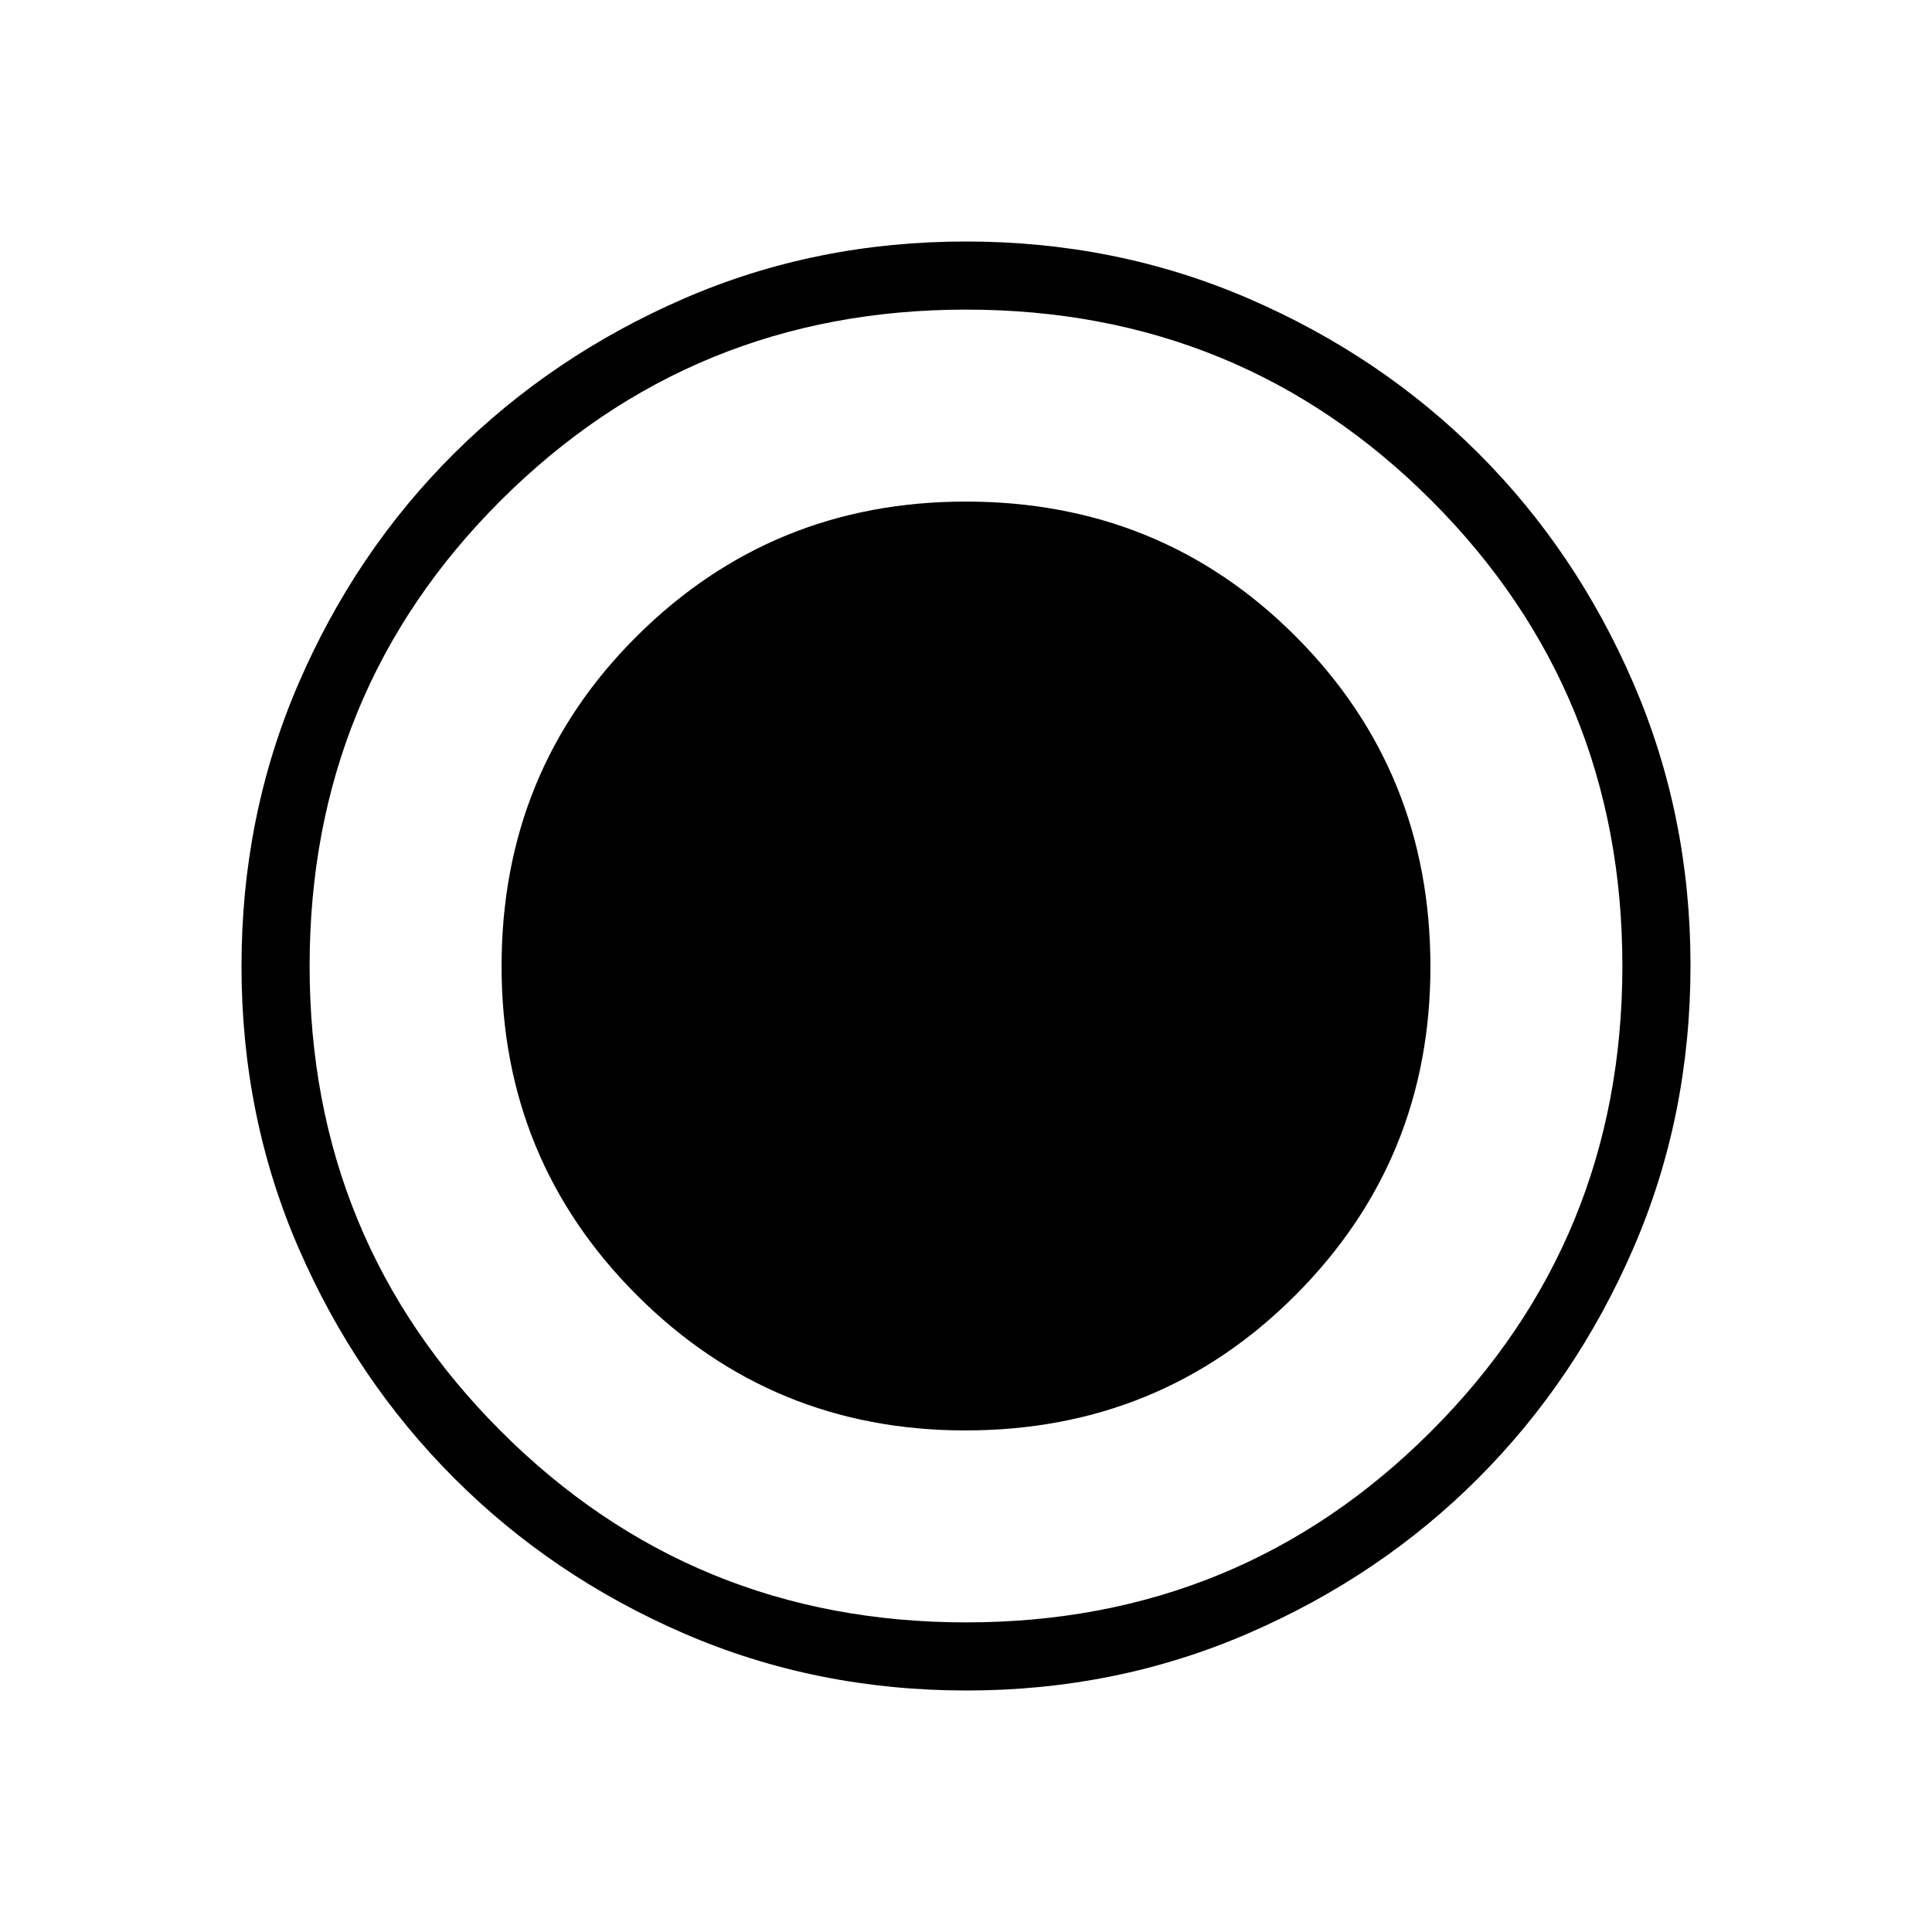 <svg xmlns="http://www.w3.org/2000/svg" height="40" viewBox="0 96 960 960" width="40"><path d="M480.311 936q-75.008 0-140.441-28.339-65.434-28.34-114.286-77.255-48.852-48.915-77.218-114.228Q120 650.865 120 576.057t28.339-140.439q28.34-65.631 77.255-114.259 48.915-48.627 114.228-76.993Q405.135 216 479.943 216t140.439 28.339q65.631 28.34 114.259 76.922 48.627 48.582 76.993 114.257Q840 501.194 840 575.689q0 75.008-28.339 140.441-28.34 65.434-76.922 114.163-48.582 48.729-114.257 77.218Q554.806 936 480.311 936Zm-.666-129.23q96.966 0 164.045-67.205 67.08-67.204 67.08-163.21 0-96.966-66.862-164.045-66.862-67.08-164.029-67.08-96.204 0-163.426 66.862-67.223 66.862-67.223 164.029 0 96.204 67.205 163.426 67.204 67.223 163.21 67.223Zm.432 95.384q136.179 0 231.128-95.026 94.949-95.025 94.949-231.205 0-136.179-94.788-231.128Q616.577 249.846 480 249.846q-136.103 0-231.128 94.788Q153.846 439.423 153.846 576q0 136.103 95.026 231.128 95.025 95.026 231.205 95.026Z"/></svg>
